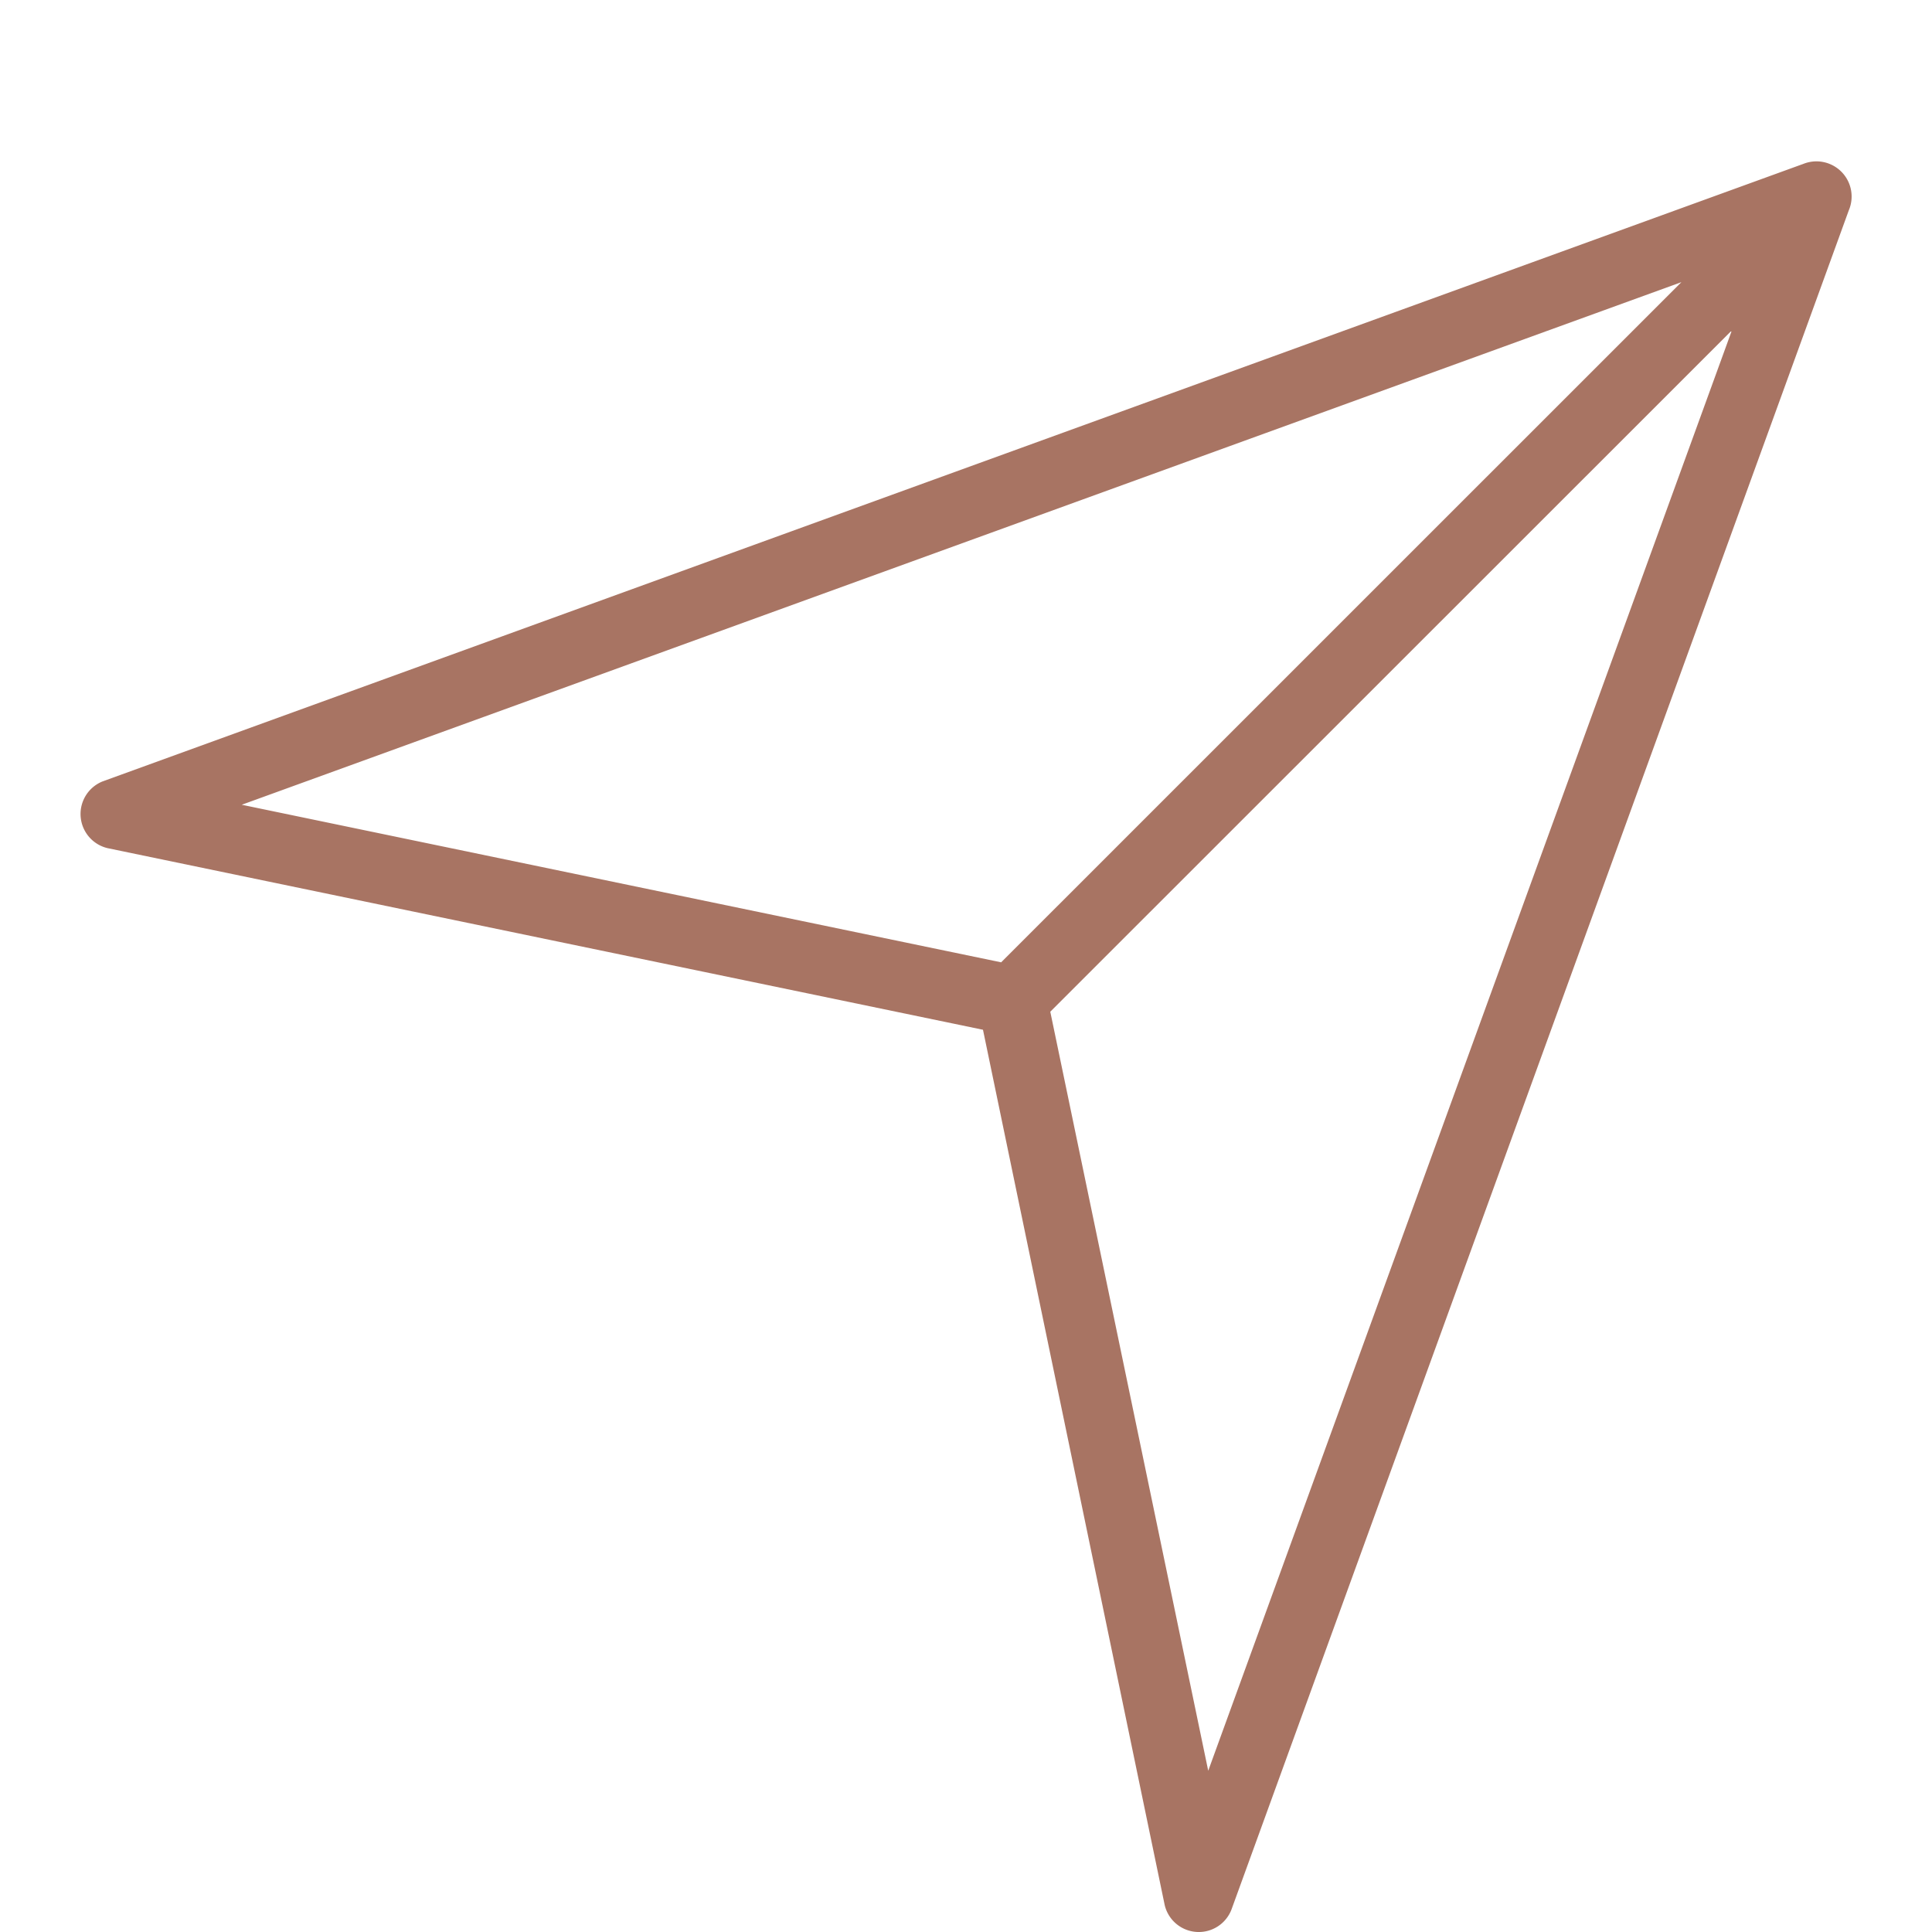 <svg xmlns="http://www.w3.org/2000/svg" width="24" height="24">
    <path data-name="사각형 758" style="fill:none" d="M0 0h24v24H0z"/>
    <g data-name="그룹 1422">
        <path data-name="패스 21478" d="m306.126 364.259 8.452-8.451-17.884 6.492 9.432 1.957zm9.957-9.916a.437.437 0 0 1 .574.574l-7.669 21.109a.435.435 0 0 1-.829-.059l-2.257-10.872-10.875-2.256a.436.436 0 0 1-.059-.83l21.116-7.667zm-.892 2.078-8.453 8.45 1.962 9.429 6.5-17.879z" transform="translate(-293.691 -352.303)" style="fill:#a87463"/>
    </g>
</svg>
